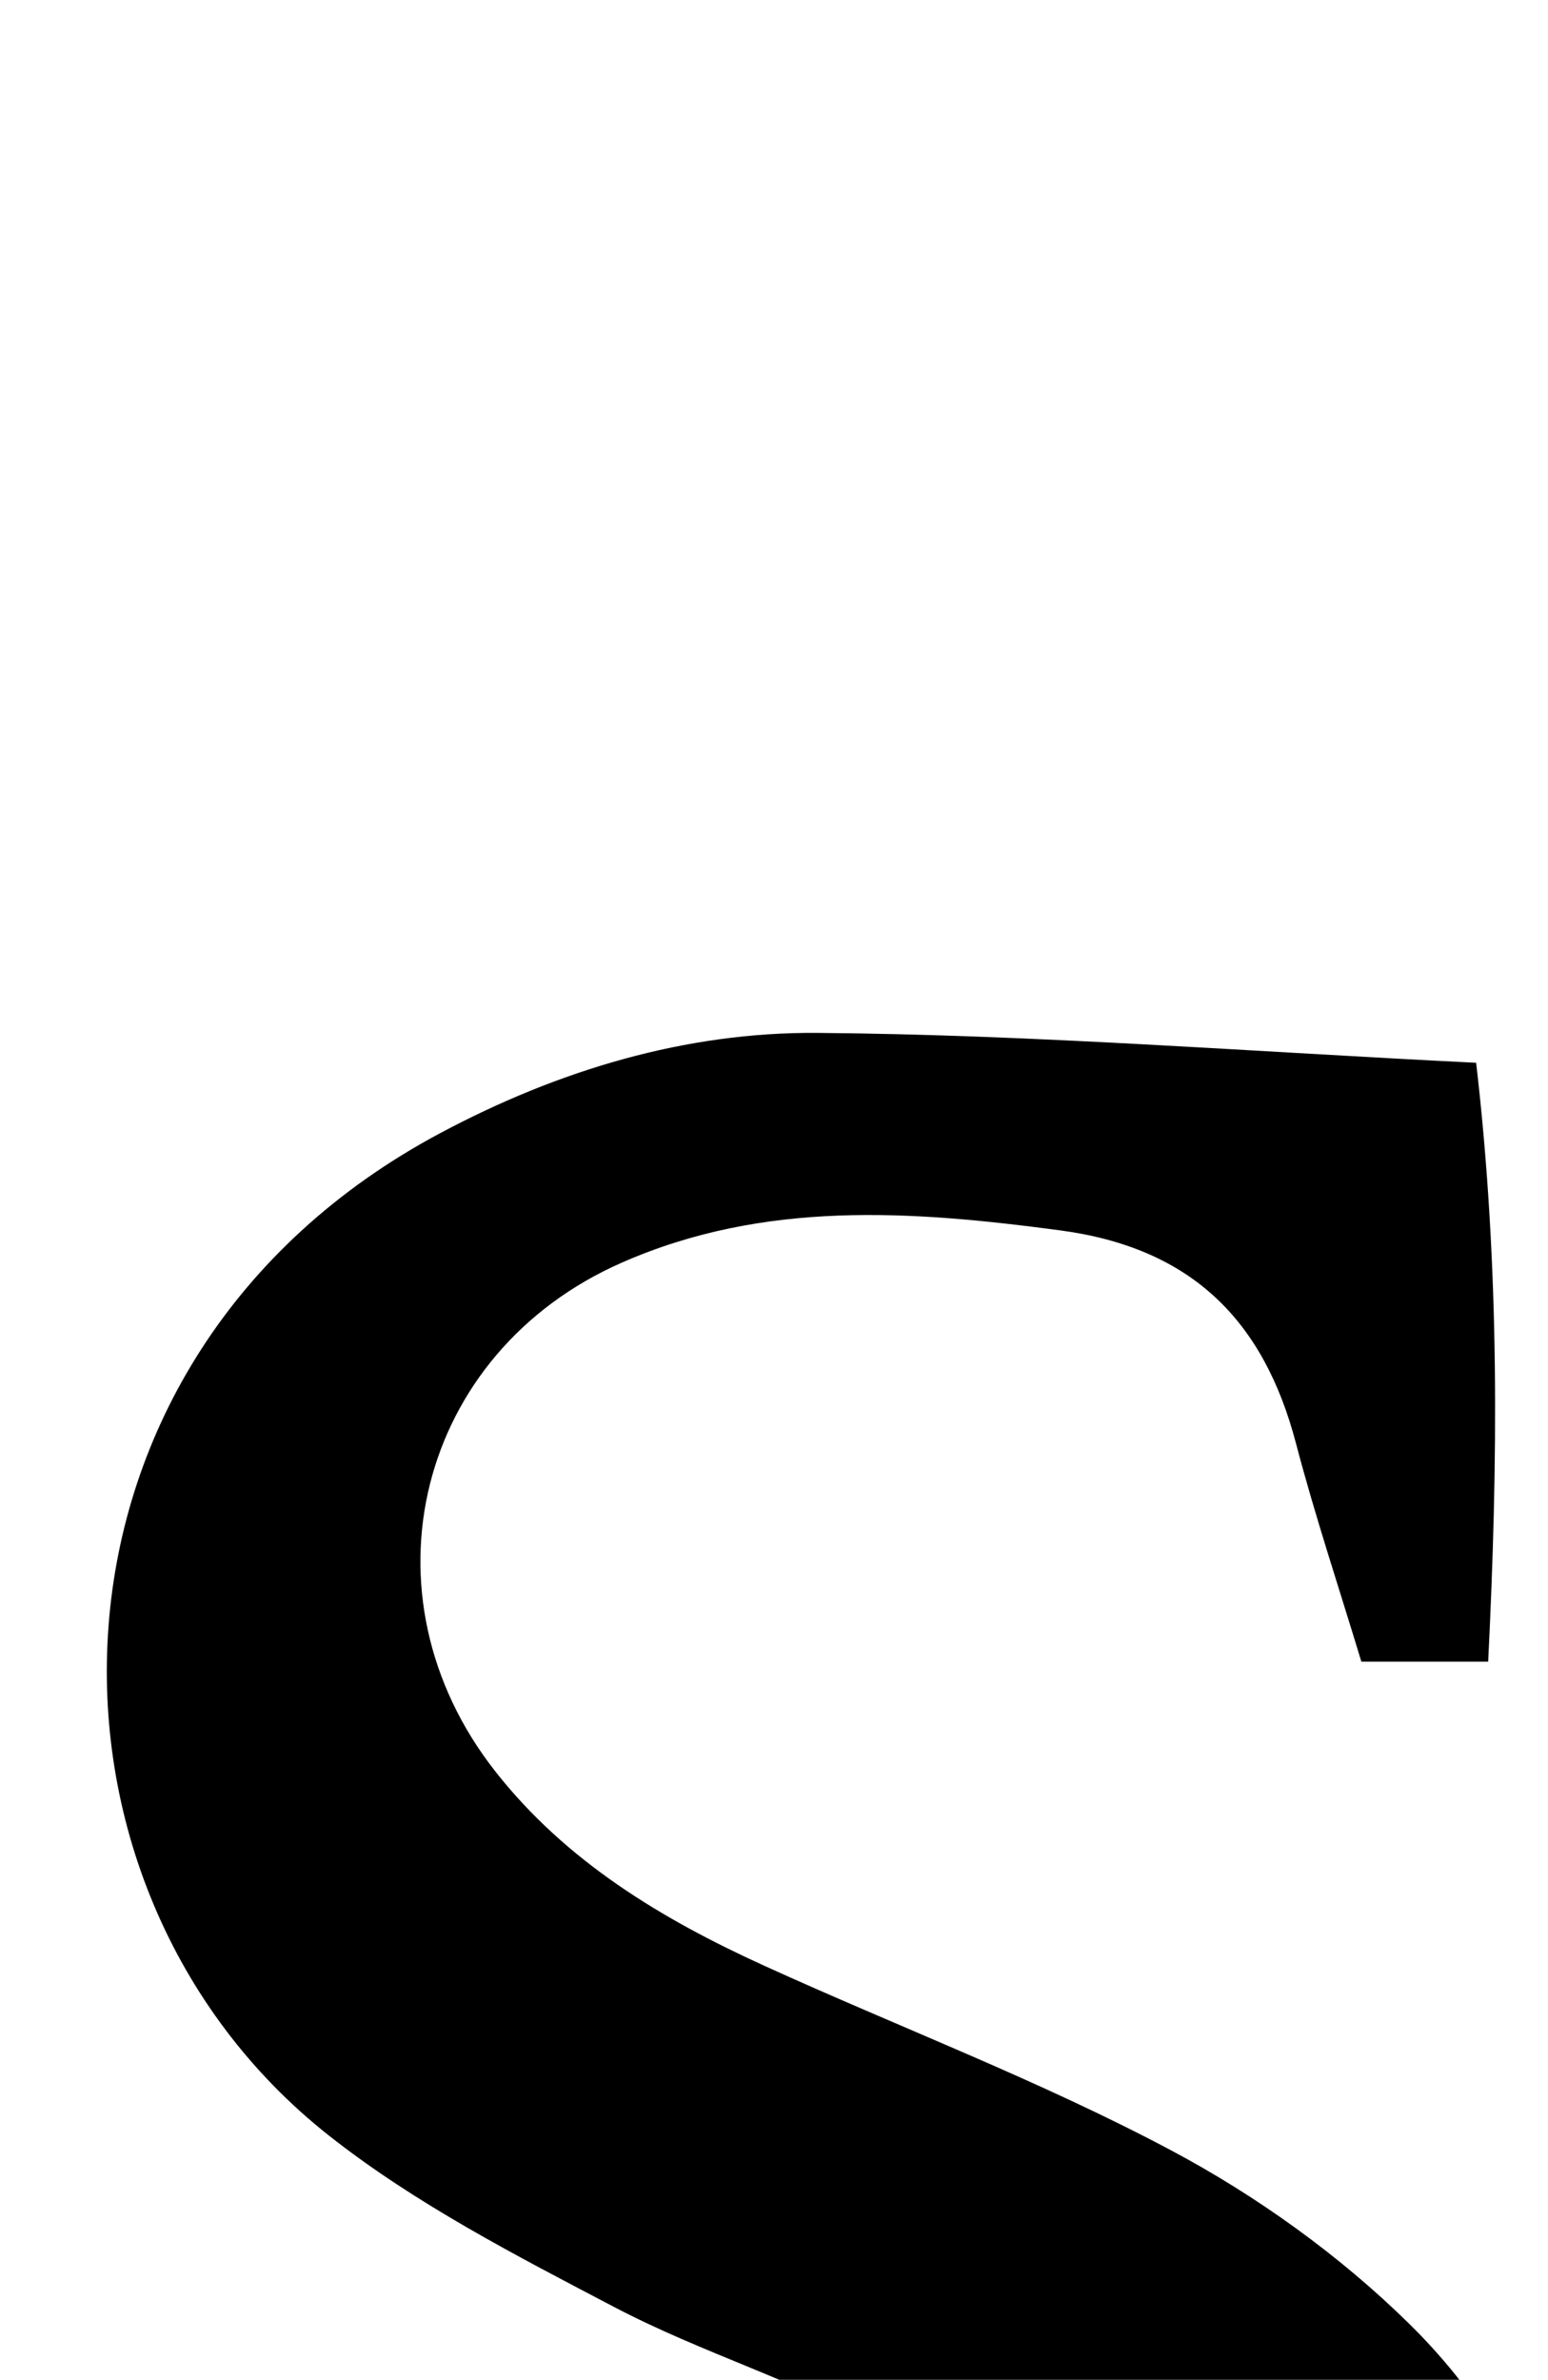 <?xml version="1.0" encoding="iso-8859-1"?>
<!-- Generator: Adobe Illustrator 25.2.1, SVG Export Plug-In . SVG Version: 6.00 Build 0)  -->
<svg version="1.1" xmlns="http://www.w3.org/2000/svg" xmlns:xlink="http://www.w3.org/1999/xlink" x="0px" y="0px"
	 viewBox="0 0 103.912 159.677" style="enable-background:new 0 0 103.912 159.677;" xml:space="preserve">
<g>
	<path d="M3.589,223.959c-1.754-13.764-2.417-27.126-0.292-40.76c3.171,0,6.107,0,9.384,0c1.084,5.336,2.217,10.655,3.235,15.997
		c1.351,7.091,5.371,11.527,12.442,13.368c10.382,2.703,20.839,5.03,31.495,2.278c4.412-1.14,8.922-2.985,12.623-5.593
		c11.751-8.283,13.381-24.773,3.173-34.84c-4.649-4.585-10.5-8.141-16.254-11.365c-5.776-3.236-12.275-5.159-18.152-8.24
		c-6.597-3.459-13.356-6.931-19.165-11.513C0.862,126.558,1.375,91.06,29.542,76.035c7.936-4.233,16.488-6.801,25.329-6.73
		c14.608,0.118,29.208,1.269,44.218,2.004c1.605,13.807,1.467,26.84,0.807,40.184c-2.941,0-5.531,0-8.513,0
		c-1.467-4.858-3.093-9.714-4.391-14.656c-2.174-8.276-7.034-13.109-15.819-14.281c-10.023-1.338-19.872-2.031-29.423,2.159
		c-13.735,6.027-17.81,22.282-8.512,34.128c4.752,6.055,11.169,9.914,18.043,13.044c9.079,4.134,18.455,7.688,27.248,12.351
		c5.802,3.076,11.381,7.076,16.062,11.678c17.8,17.5,13.106,44.687-4.047,59.255c-8.762,7.441-19.05,11.316-30.333,12.942
		c-13.54,1.951-26.916,0.248-40.291-1.566C14.509,225.812,9.129,224.844,3.589,223.959z"/>
</g>
</svg>
